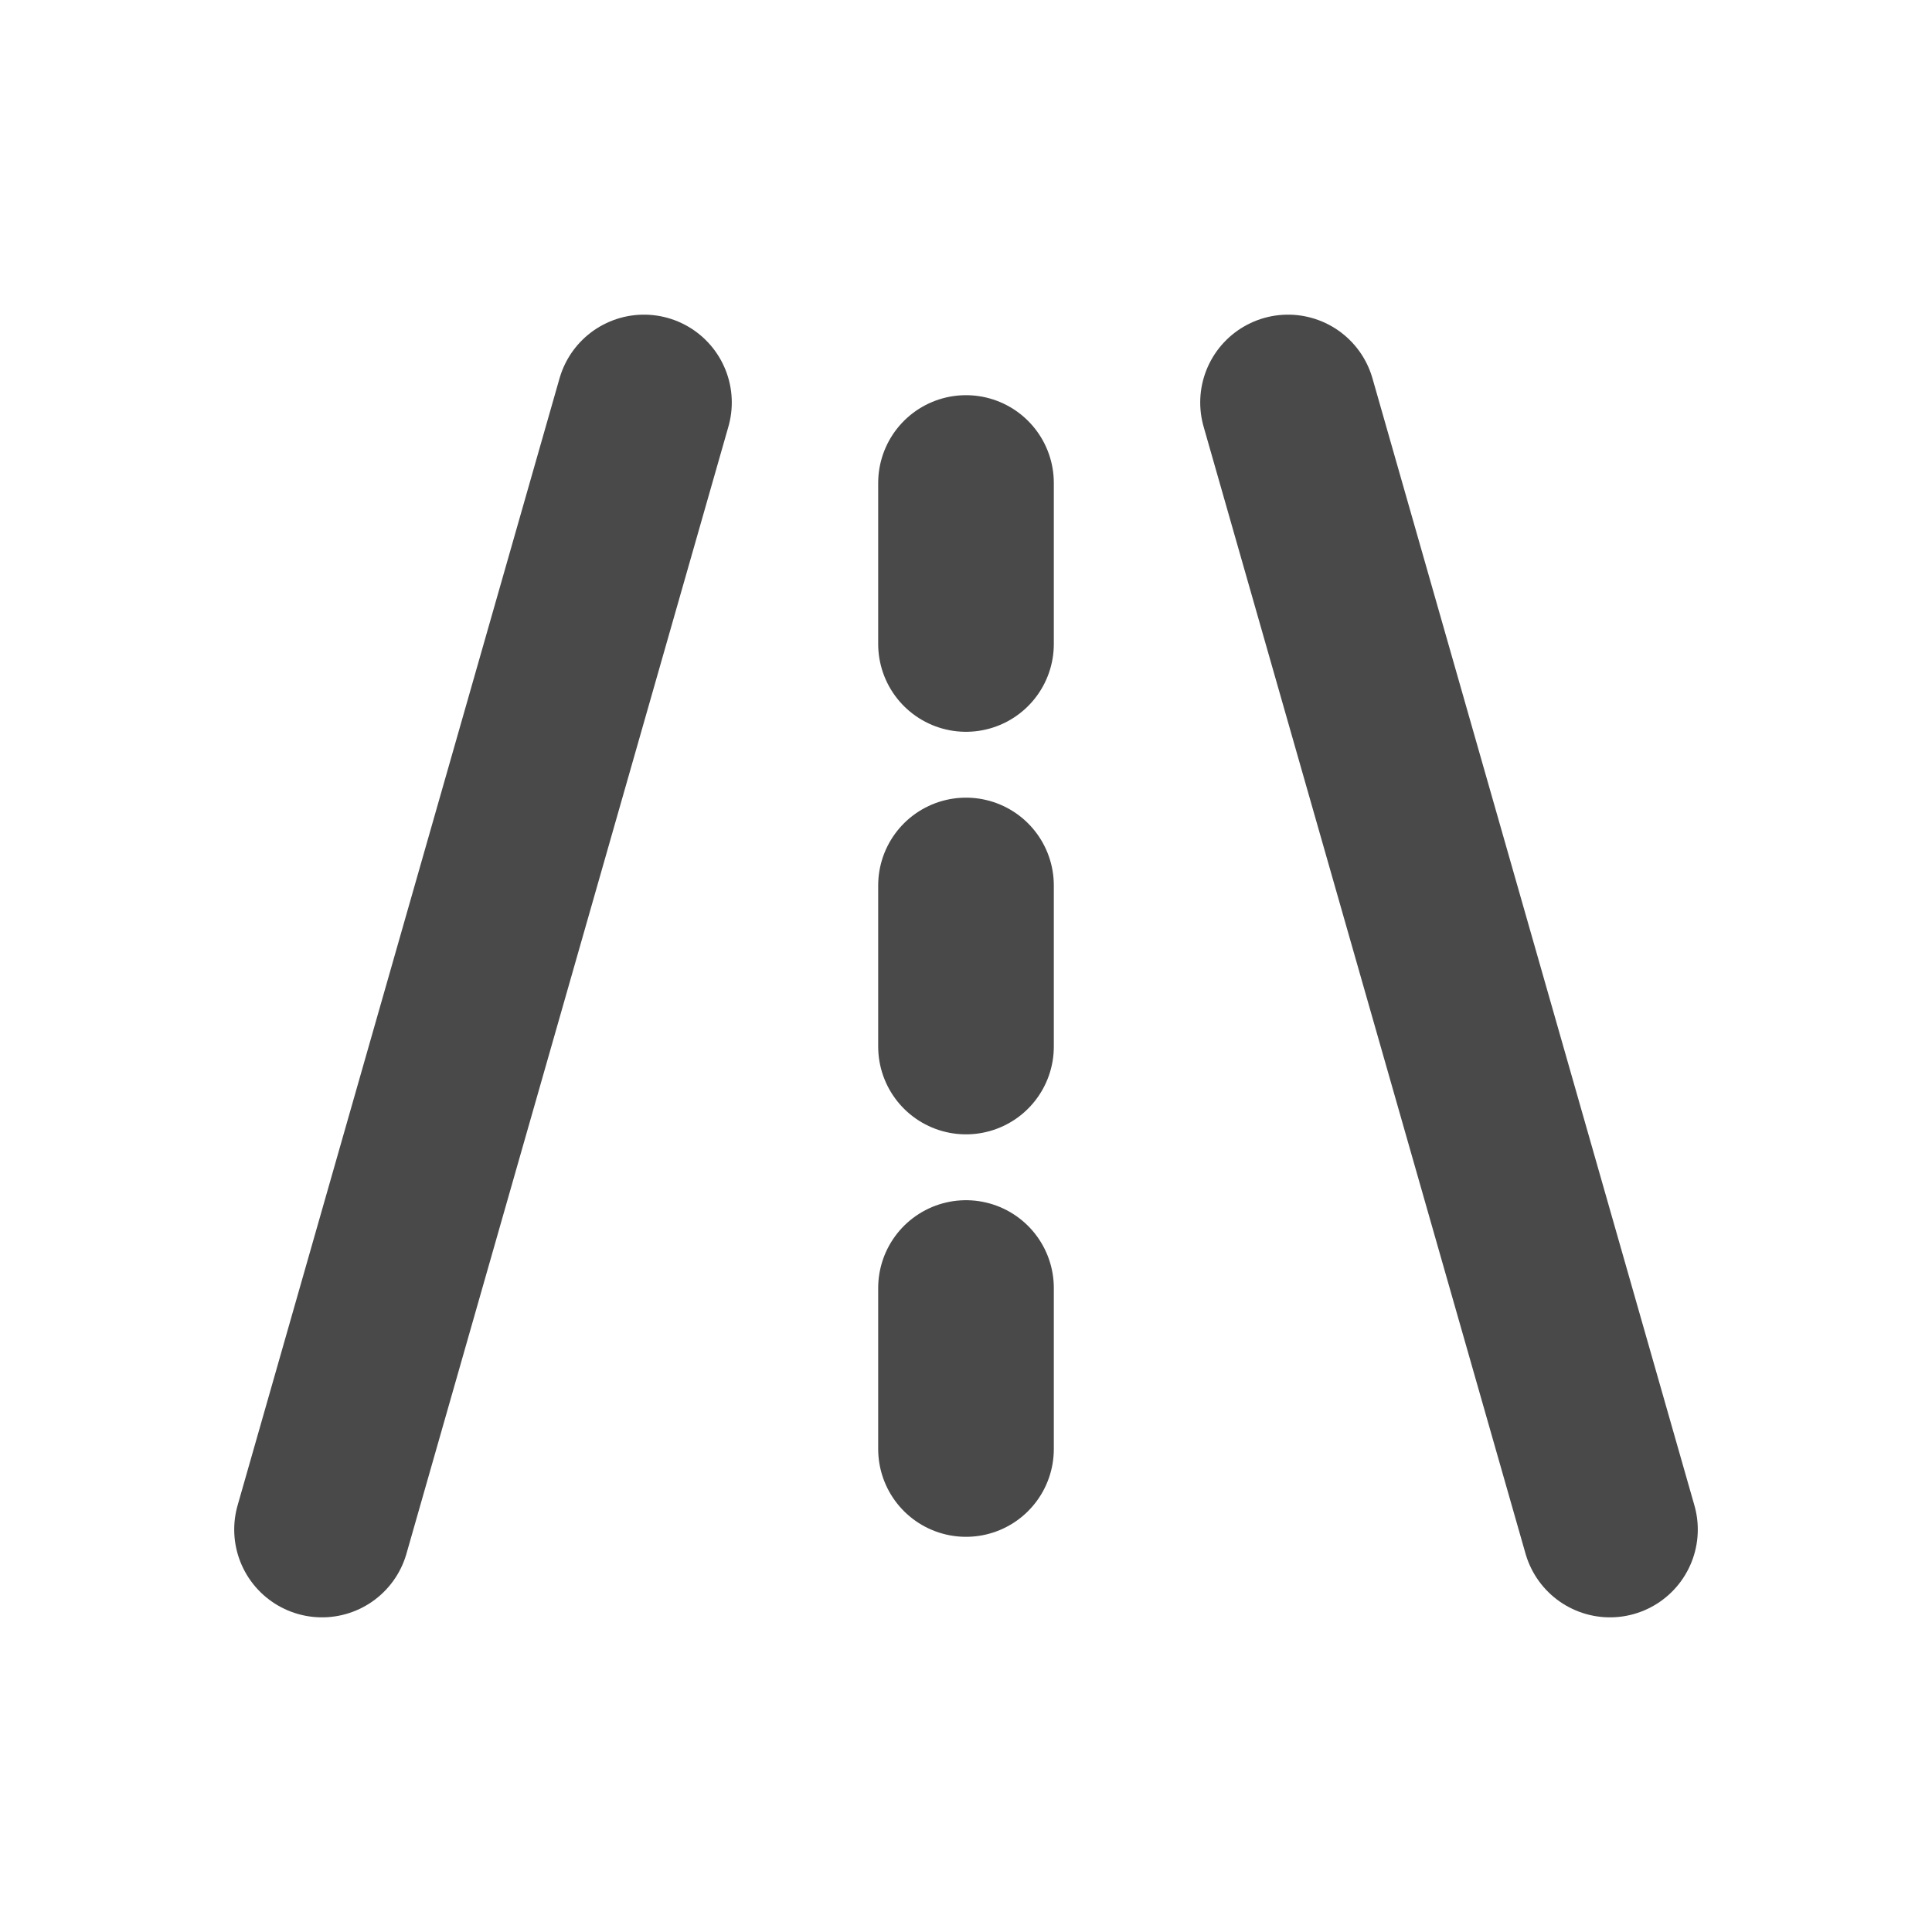 <svg width="22" height="22" viewBox="0 0 22 22" fill="none" xmlns="http://www.w3.org/2000/svg">
<g clip-path="url(#clip0_47_4314)">
<path d="M3.667 17.417L7.333 4.583" stroke="#494949" stroke-width="2" stroke-linecap="round" stroke-linejoin="round"/>
<path d="M14.667 4.583L18.333 17.417" stroke="#494949" stroke-width="2" stroke-linecap="round" stroke-linejoin="round"/>
<path d="M11 7.333V5.5" stroke="#494949" stroke-width="2" stroke-linecap="round" stroke-linejoin="round"/>
<path d="M11 11.917V10.083" stroke="#494949" stroke-width="2" stroke-linecap="round" stroke-linejoin="round"/>
<path d="M11 16.5V14.667" stroke="#494949" stroke-width="2" stroke-linecap="round" stroke-linejoin="round"/>
</g>
<defs>
<clipPath id="clip0_47_4314">
<rect width="22" height="22" fill="white"/>
</clipPath>
</defs>
</svg>
